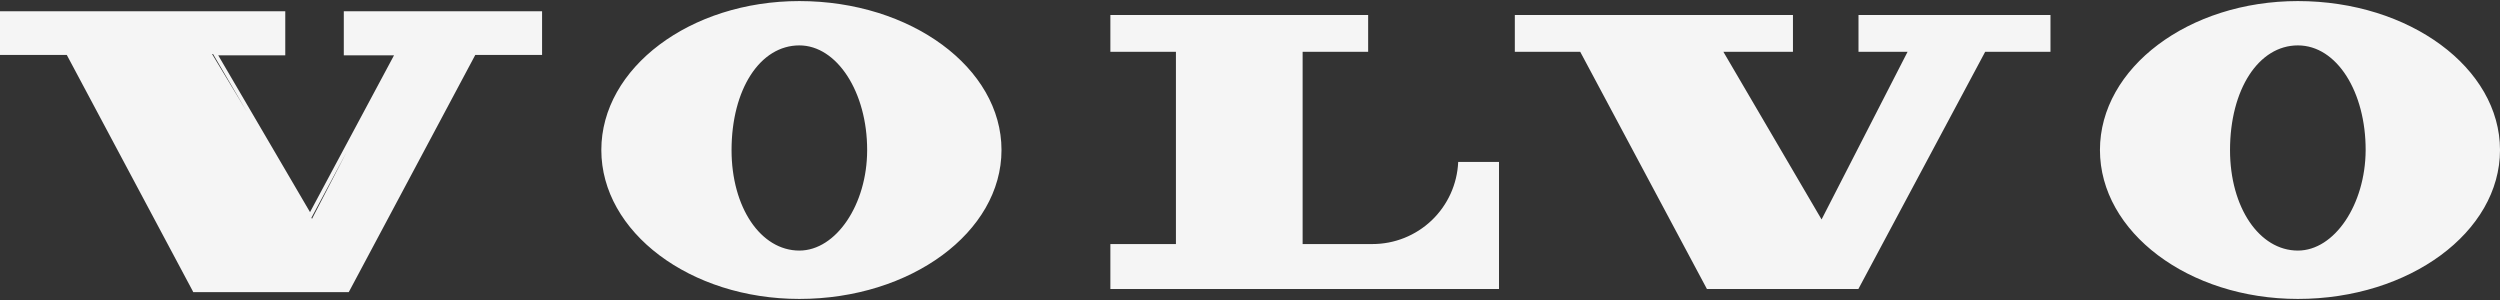 <svg width="100" height="12" viewBox="0 0 100 12" fill="none" xmlns="http://www.w3.org/2000/svg">
<rect x="0" y="0" width="100" height="12" fill="#333333" stroke="none"/>
<path d="M91.914 0.043C87.549 0.043 83.998 2.715 83.998 6C83.998 9.285 87.549 11.957 91.914 11.957C96.374 11.957 100 9.285 100 6C100 2.715 96.374 0.043 91.914 0.043ZM91.914 10.023C90.372 10.023 89.201 8.295 89.201 6.005C89.201 3.574 90.347 1.816 91.914 1.816C93.481 1.816 94.631 3.69 94.626 6.005C94.616 8.18 93.38 10.023 91.914 10.023ZM31.974 0.043C27.609 0.043 24.053 2.715 24.053 6C24.053 9.285 27.609 11.957 31.974 11.957C36.434 11.957 40.06 9.285 40.06 6C40.06 2.715 36.434 0.043 31.974 0.043ZM31.974 10.023C30.427 10.023 29.262 8.295 29.262 6.005C29.262 3.574 30.402 1.816 31.974 1.816C33.481 1.816 34.691 3.69 34.686 6.005C34.686 8.18 33.441 10.023 31.974 10.023ZM74.34 2.072H76.303L72.863 8.778L68.935 2.072H71.718V0.601H60.593V2.072H63.209L68.277 11.56H74.335L79.407 2.072H82.019V0.601H74.34V2.072ZM13.752 2.213H15.761L12.401 8.486L8.729 2.213H11.411V0.45H0V2.198H2.672L7.695 11.615L7.73 11.686H13.948L13.988 11.615L19.011 2.198H21.683V0.45H13.752V2.213ZM12.456 8.712L13.867 6.075L12.481 8.752L12.456 8.712ZM9.874 4.468L8.483 2.163H8.523L9.874 4.468ZM54.892 9.762H52.105V2.072H54.726V0.601H44.415V2.072H47.037V9.762H44.415V11.56H59.96V6.477H58.328C58.29 7.362 57.911 8.199 57.271 8.811C56.63 9.423 55.778 9.764 54.892 9.762Z" fill="#F5F5F5"/>
</svg>
